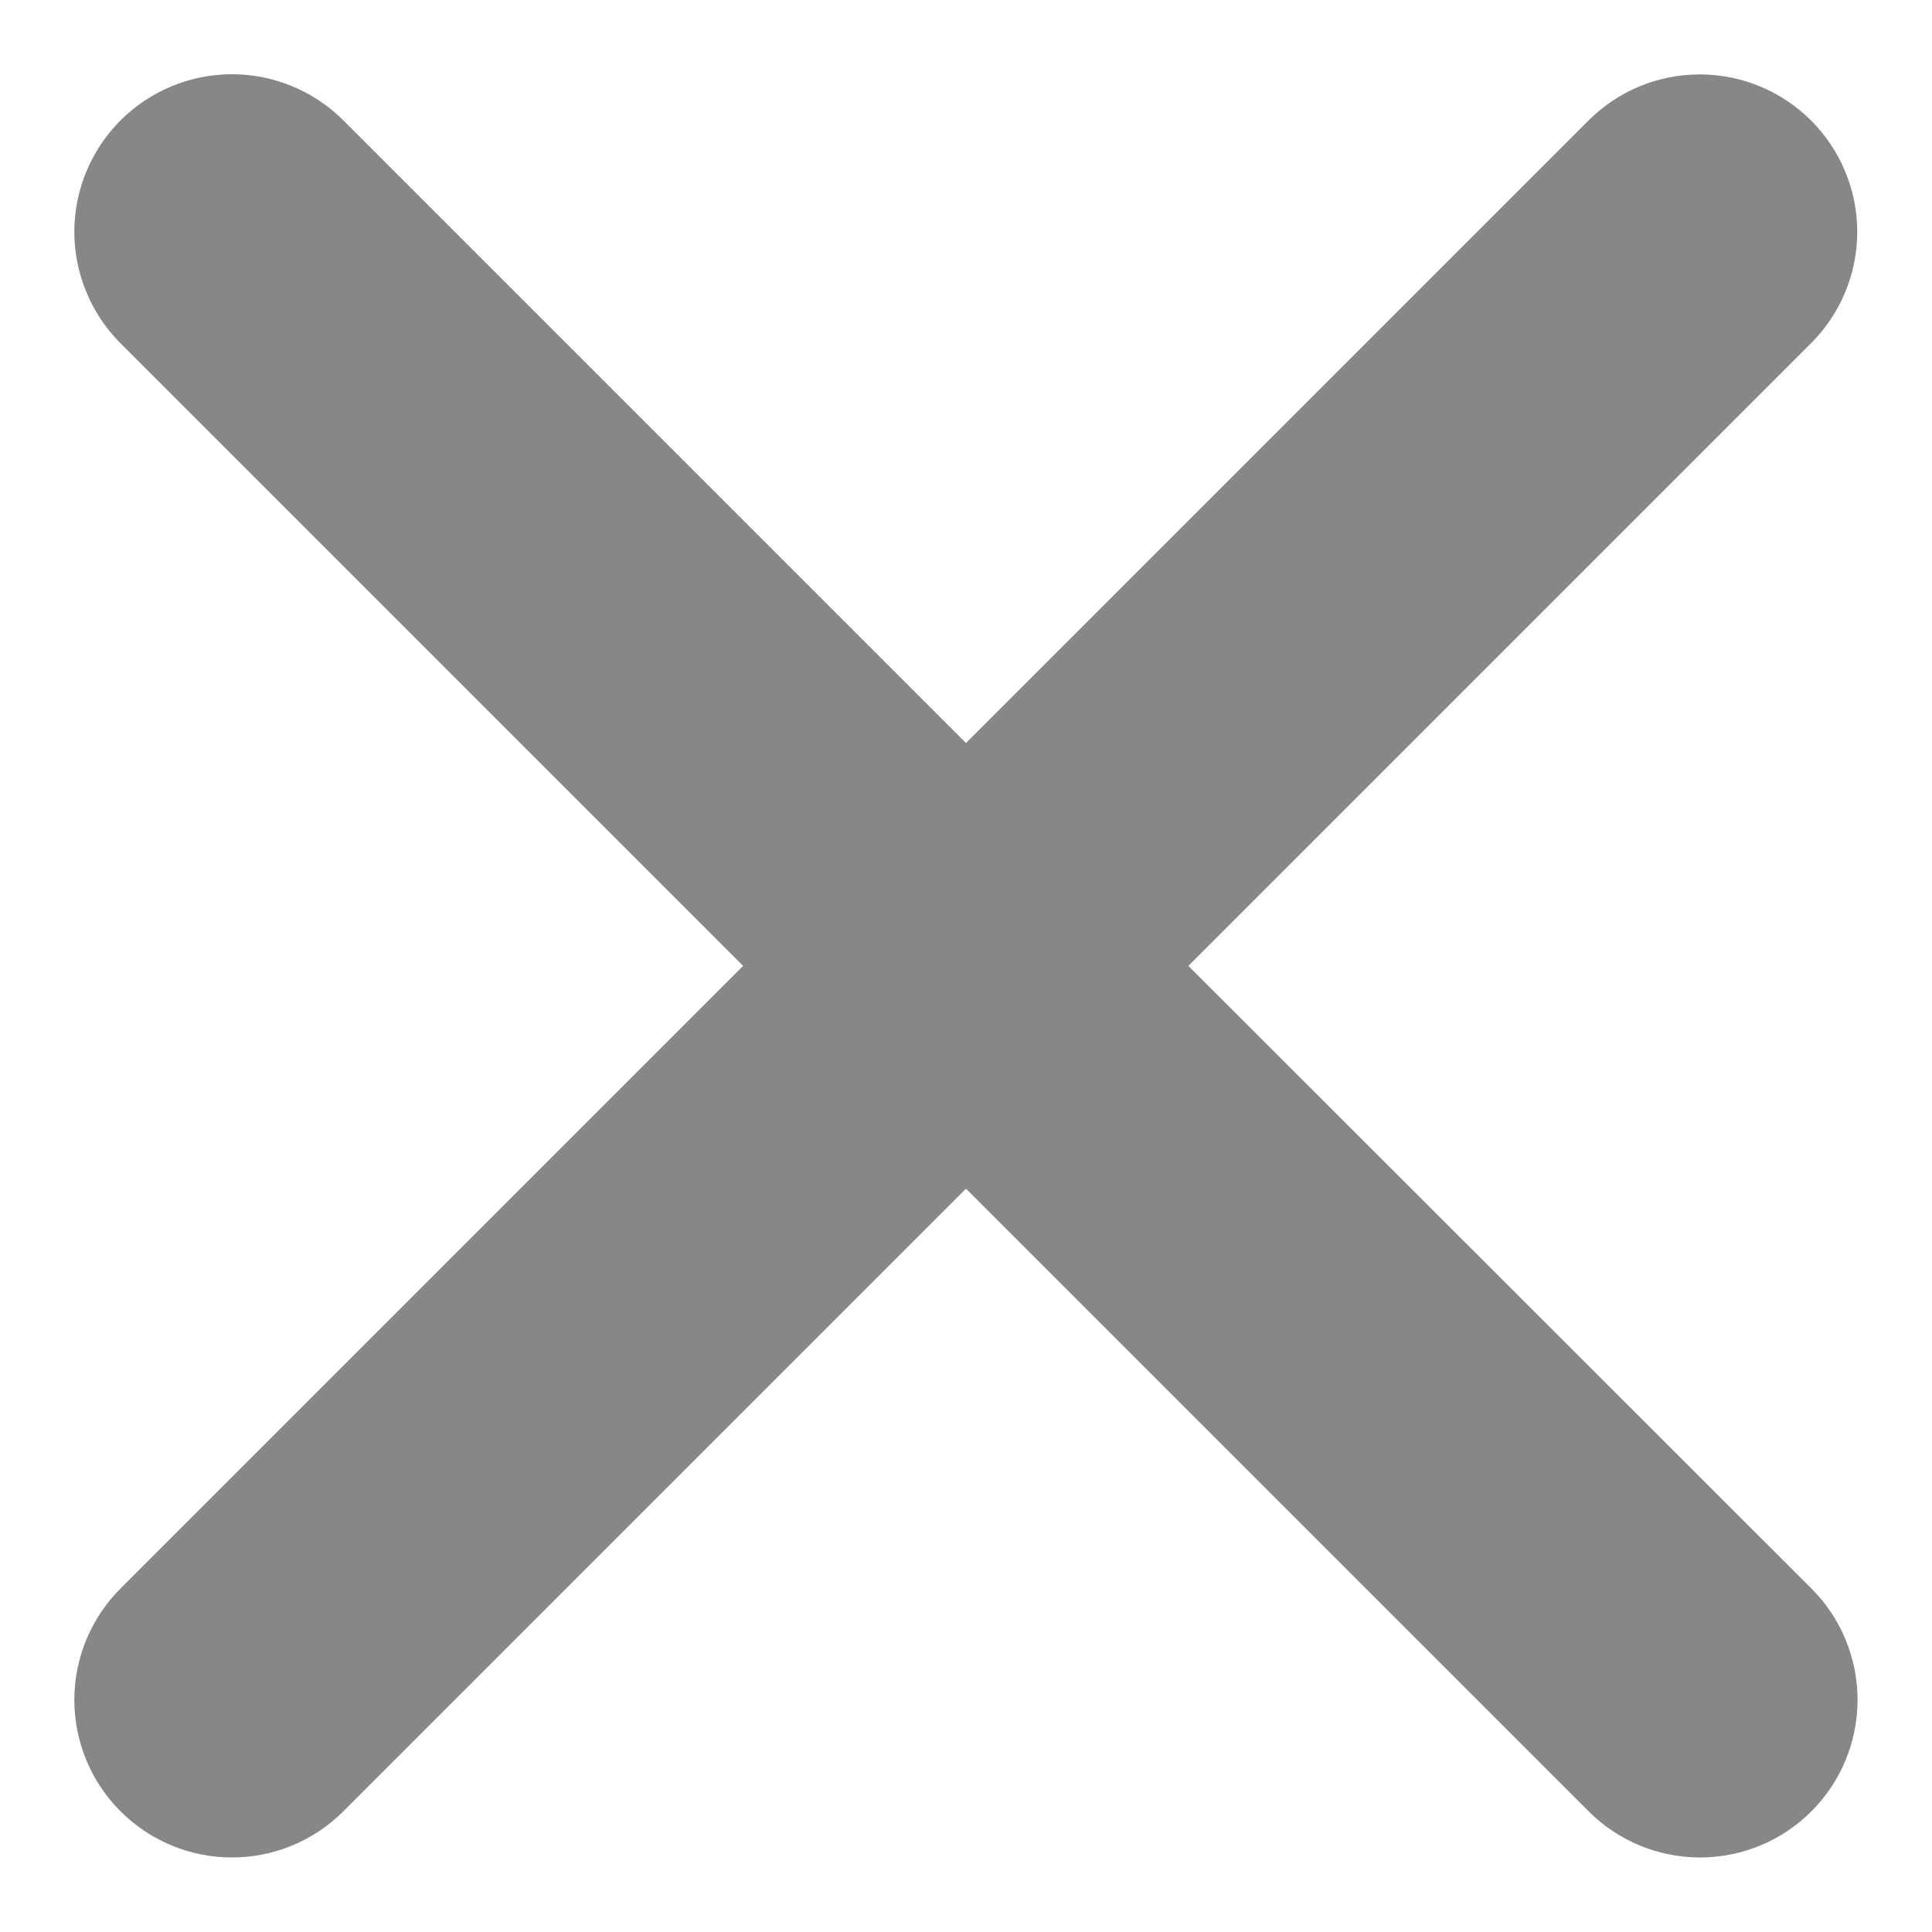 <svg width="19" height="19" viewBox="0 0 19 19" fill="none" xmlns="http://www.w3.org/2000/svg">
<path d="M11.687 9.499L17.81 3.376C18.101 3.086 18.264 2.692 18.265 2.281C18.265 1.871 18.102 1.477 17.812 1.186C17.522 0.896 17.128 0.732 16.718 0.732C16.307 0.731 15.913 0.894 15.623 1.184L9.5 7.307L3.377 1.184C3.086 0.894 2.692 0.73 2.281 0.73C1.87 0.73 1.476 0.894 1.185 1.184C0.895 1.475 0.731 1.869 0.731 2.28C0.731 2.691 0.895 3.085 1.185 3.376L7.308 9.499L1.185 15.622C0.895 15.912 0.731 16.307 0.731 16.718C0.731 17.128 0.895 17.523 1.185 17.813C1.476 18.104 1.87 18.267 2.281 18.267C2.692 18.267 3.086 18.104 3.377 17.813L9.5 11.69L15.623 17.813C15.913 18.104 16.308 18.267 16.718 18.267C17.13 18.267 17.524 18.104 17.814 17.813C18.105 17.523 18.268 17.128 18.268 16.718C18.268 16.307 18.105 15.912 17.814 15.622L11.687 9.499Z" fill="#878789"/>
</svg>
